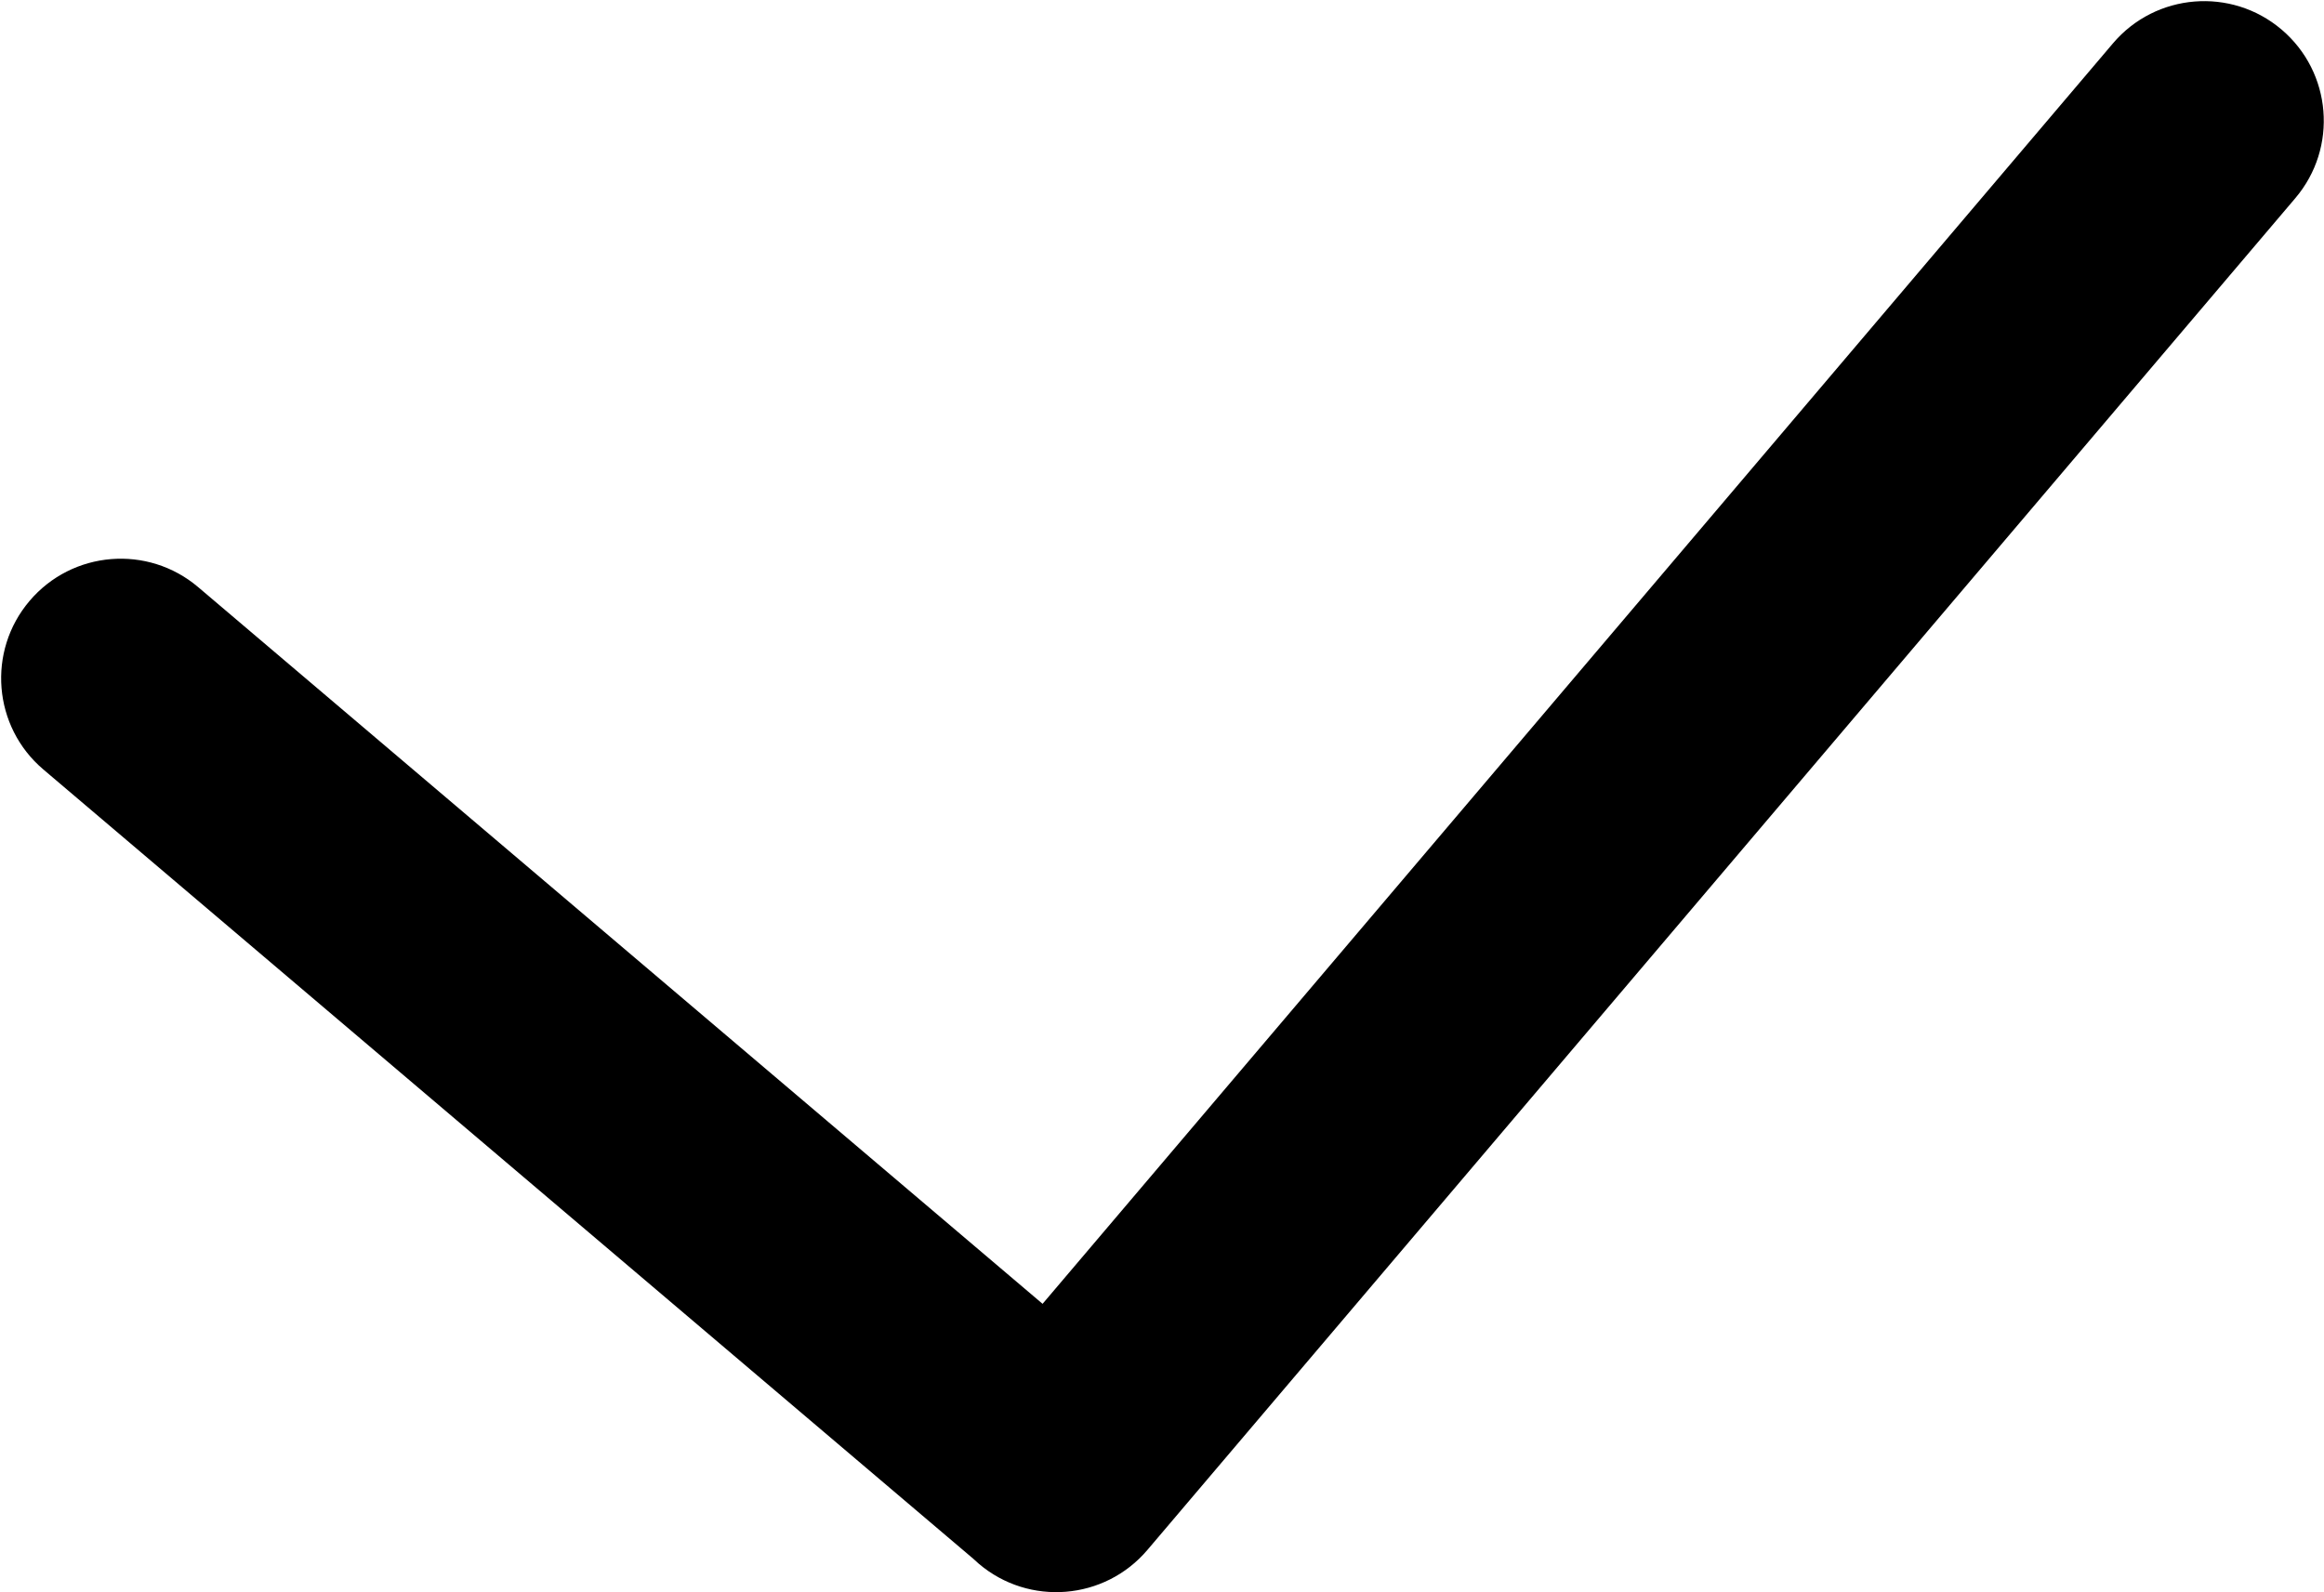 <svg width="680" height="466" viewBox="0 0 680 466" fill="none" xmlns="http://www.w3.org/2000/svg">
<path fill-rule="evenodd" clip-rule="evenodd" d="M667.589 8.652C652.854 -3.858 630.766 -2.054 618.256 12.681L305.057 381.595L57.985 171.837C43.249 159.327 21.162 161.131 8.652 175.867C-3.858 190.603 -2.054 212.69 12.681 225.2L284.771 456.198C285.293 456.699 285.833 457.187 286.391 457.661C301.127 470.171 323.214 468.367 335.725 453.631L671.619 57.985C684.129 43.249 682.325 21.162 667.589 8.652Z" fill="black"/>
</svg>
